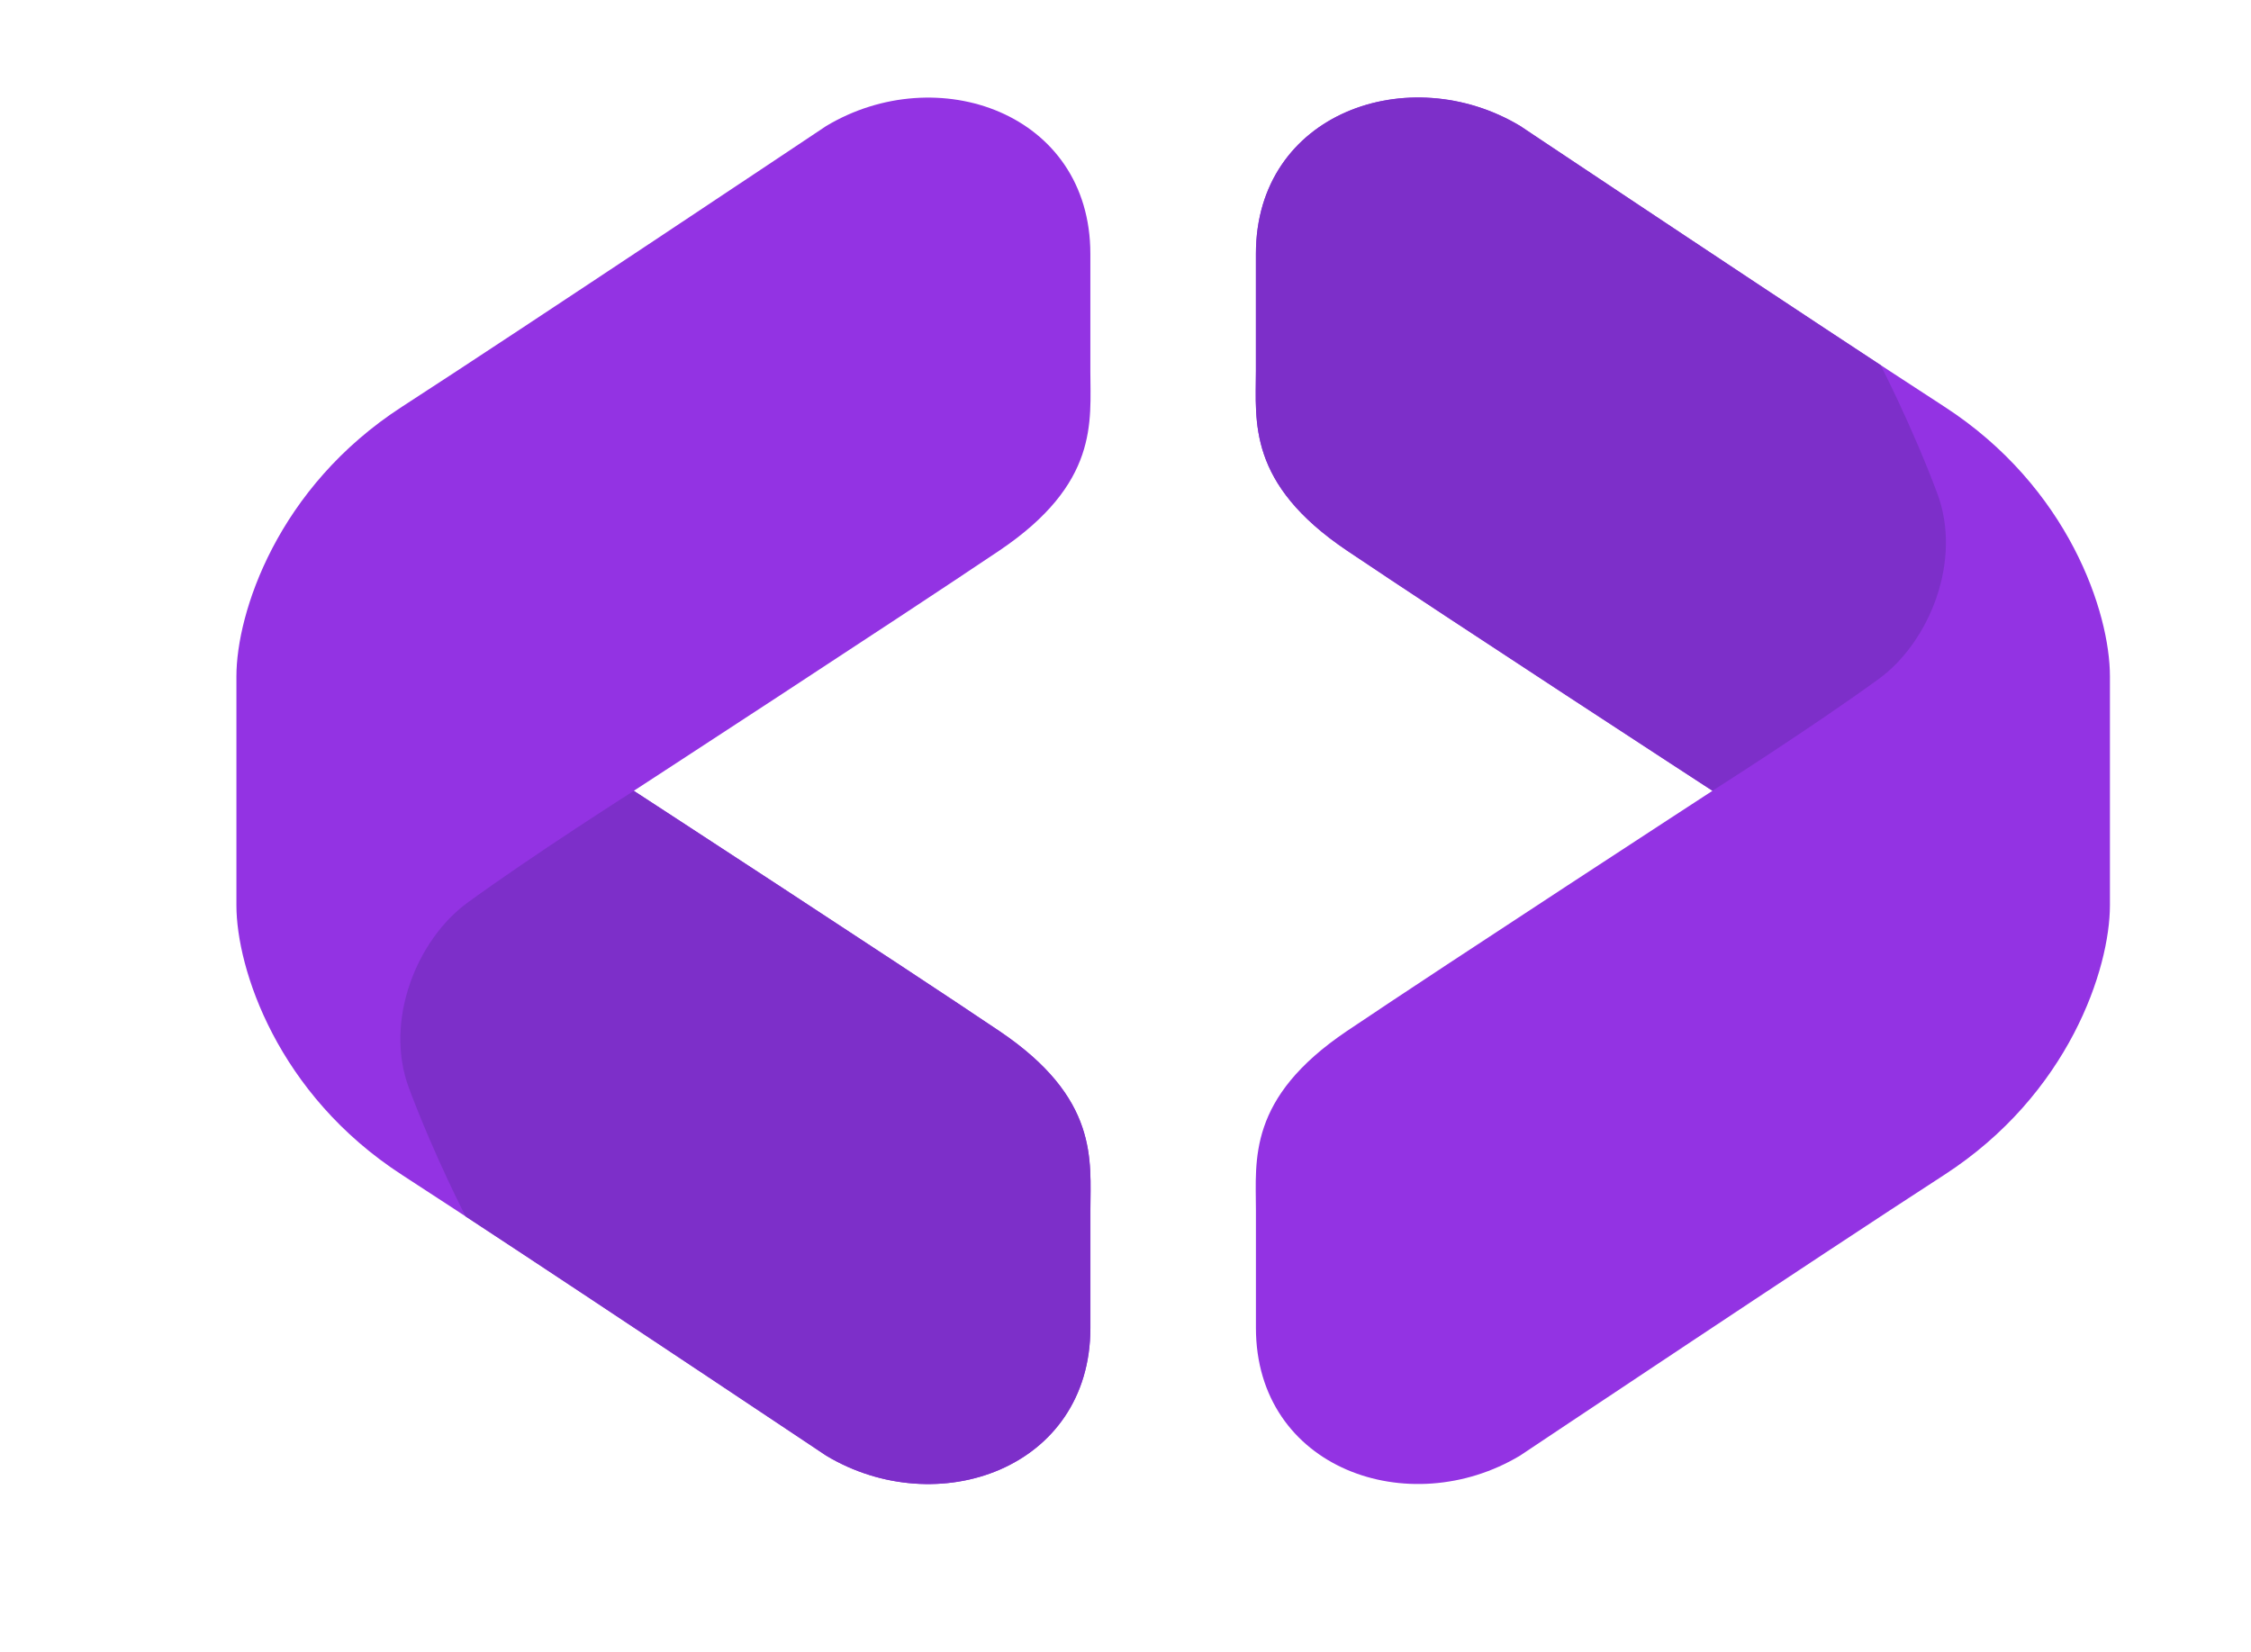 <?xml version="1.0" encoding="utf-8"?>
<!-- Generator: Adobe Illustrator 24.3.0, SVG Export Plug-In . SVG Version: 6.00 Build 0)  -->
<svg version="1.1" xmlns="http://www.w3.org/2000/svg" xmlns:xlink="http://www.w3.org/1999/xlink" x="0px" y="0px"
	 viewBox="0 0 318.96 234.08" style="enable-background:new 0 0 318.96 234.08;" xml:space="preserve">
<style type="text/css">
	.st0{fill:#9333E3;}
	.st1{fill:#7D2FC9;}
</style>
<g id="Layer_1">
</g>
<g id="Layer_2">
	<g>
		<g>
			<path class="st0" d="M141.6,146.11c-14.15-9.53-51.79-34.04-51.79-34.04s37.64-24.51,51.79-34.04
				c14.15-9.53,12.9-18.29,12.9-25.41c0-7.12,0-10.97,0-16.65c0-20.02-21.76-27.53-37.45-18.1c0,0-42.36,28.3-60.07,39.76
				C39.27,69.08,33.5,86.89,33.5,95.84c0,8.95,0,16.23,0,16.23s0,7.28,0,16.23s5.78,26.76,23.49,38.22s60.07,39.76,60.07,39.76
				c15.69,9.43,37.45,1.93,37.45-18.1c0-5.68,0-9.53,0-16.65S155.75,155.64,141.6,146.11z"/>
			<path class="st1" d="M154.5,188.18c0-5.68,0-9.53,0-16.65s1.25-15.88-12.9-25.41c-14.15-9.53-51.79-34.04-51.79-34.04
				s-13.97,8.87-23.56,15.84c-7.14,5.2-11.89,16.72-8.29,26.32s8.02,18.15,8.02,18.15l0,0c20.05,13.16,51.07,33.89,51.07,33.89
				C132.74,215.71,154.5,208.2,154.5,188.18z"/>
		</g>
		<g>
			<path class="st0" d="M190.86,78.03c14.15,9.53,51.79,34.04,51.79,34.04s-37.64,24.51-51.79,34.04
				c-14.15,9.53-12.9,18.29-12.9,25.41c0,7.12,0,10.97,0,16.65c0,20.02,21.76,27.53,37.45,18.1c0,0,42.36-28.3,60.07-39.76
				c17.71-11.46,23.49-29.26,23.49-38.22c0-8.95,0-16.23,0-16.23s0-7.28,0-16.23s-5.78-26.76-23.49-38.22s-60.07-39.76-60.07-39.76
				c-15.69-9.43-37.45-1.93-37.45,18.1c0,5.68,0,9.53,0,16.65S176.71,68.5,190.86,78.03z"/>
			<path class="st1" d="M177.96,35.96c0,5.68,0,9.53,0,16.65s-1.25,15.88,12.9,25.41c14.15,9.53,51.79,34.04,51.79,34.04
				s13.97-8.87,23.56-15.84c7.14-5.2,11.89-16.72,8.29-26.32s-8.02-18.15-8.02-18.15l0,0c-20.05-13.16-51.07-33.89-51.07-33.89
				C199.72,8.43,177.96,15.94,177.96,35.96z"/>
		</g>
	</g>
</g>
</svg>
